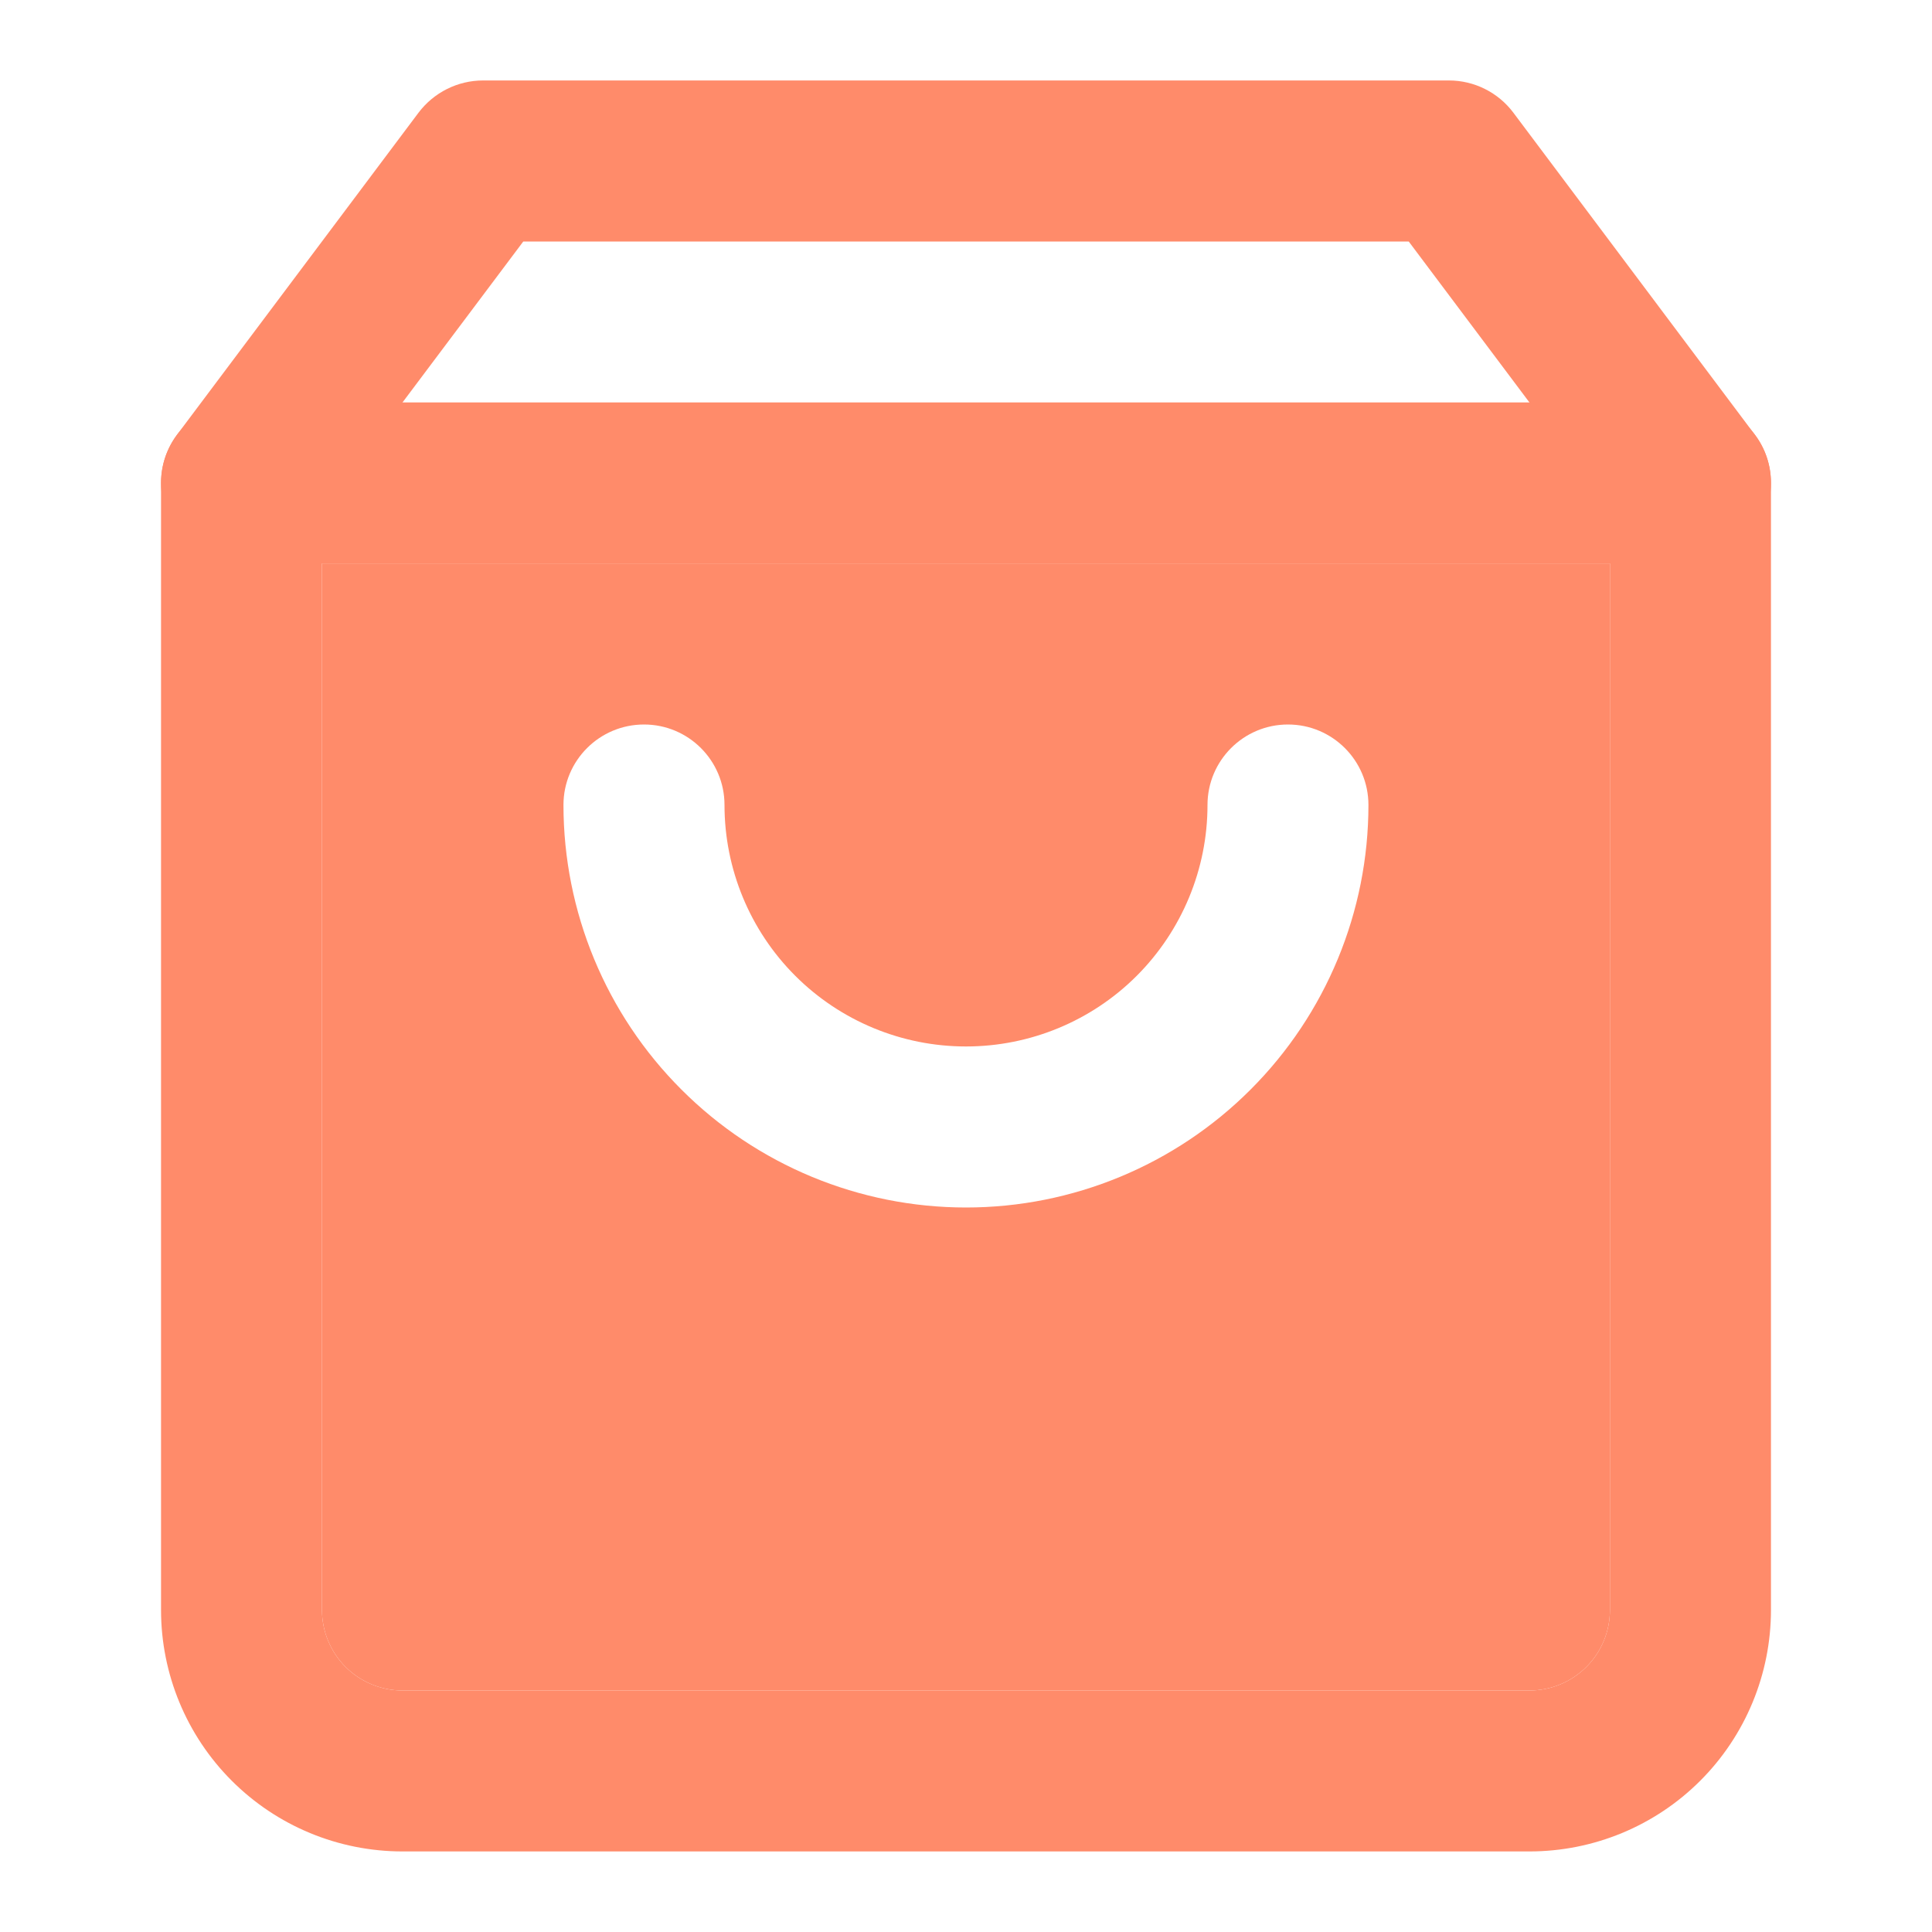 <svg width="20" height="20" viewBox="0 0 20 20" fill="none" xmlns="http://www.w3.org/2000/svg">
<path fill-rule="evenodd" clip-rule="evenodd" d="M4.333 1.166C4.491 0.957 4.738 0.833 5 0.833H15C15.262 0.833 15.509 0.957 15.666 1.166L18.166 4.5C18.275 4.644 18.333 4.819 18.333 5V16.666C18.333 17.329 18.07 17.965 17.601 18.434C17.132 18.903 16.496 19.166 15.833 19.166H4.167C3.503 19.166 2.868 18.903 2.399 18.434C1.93 17.965 1.667 17.329 1.667 16.666V5C1.667 4.819 1.725 4.644 1.833 4.5L4.333 1.166ZM5.417 2.5L3.333 5.277V5.833V16.666C3.333 16.887 3.421 17.099 3.577 17.256C3.734 17.412 3.945 17.5 4.167 17.5H15.833C16.054 17.5 16.266 17.412 16.422 17.256C16.579 17.099 16.666 16.887 16.666 16.666V5.833V5.277L14.583 2.5H5.417Z" fill="#FF8B6A"/>
<path fill-rule="evenodd" clip-rule="evenodd" d="M1.667 5C1.667 4.539 2.04 4.166 2.5 4.166H17.5C17.96 4.166 18.333 4.539 18.333 5C18.333 5.46 17.96 5.833 17.5 5.833H16.666H3.333H2.5C2.04 5.833 1.667 5.46 1.667 5Z" fill="#FF8B6A"/>
<path fill-rule="evenodd" clip-rule="evenodd" d="M3.333 5.833V16.666C3.333 16.887 3.421 17.099 3.577 17.256C3.734 17.412 3.945 17.5 4.167 17.5H15.833C16.054 17.5 16.266 17.412 16.422 17.256C16.579 17.099 16.666 16.887 16.666 16.666V5.833H3.333ZM6.667 7.5C7.127 7.5 7.5 7.873 7.5 8.333C7.5 8.996 7.763 9.632 8.232 10.101C8.701 10.57 9.337 10.833 10 10.833C10.663 10.833 11.299 10.57 11.768 10.101C12.236 9.632 12.5 8.996 12.5 8.333C12.5 7.873 12.873 7.5 13.333 7.5C13.793 7.5 14.166 7.873 14.166 8.333C14.166 9.438 13.727 10.498 12.946 11.279C12.165 12.061 11.105 12.5 10 12.5C8.895 12.5 7.835 12.061 7.054 11.279C6.272 10.498 5.833 9.438 5.833 8.333C5.833 7.873 6.206 7.5 6.667 7.5Z" fill="#FF8B6A"/>
</svg>
